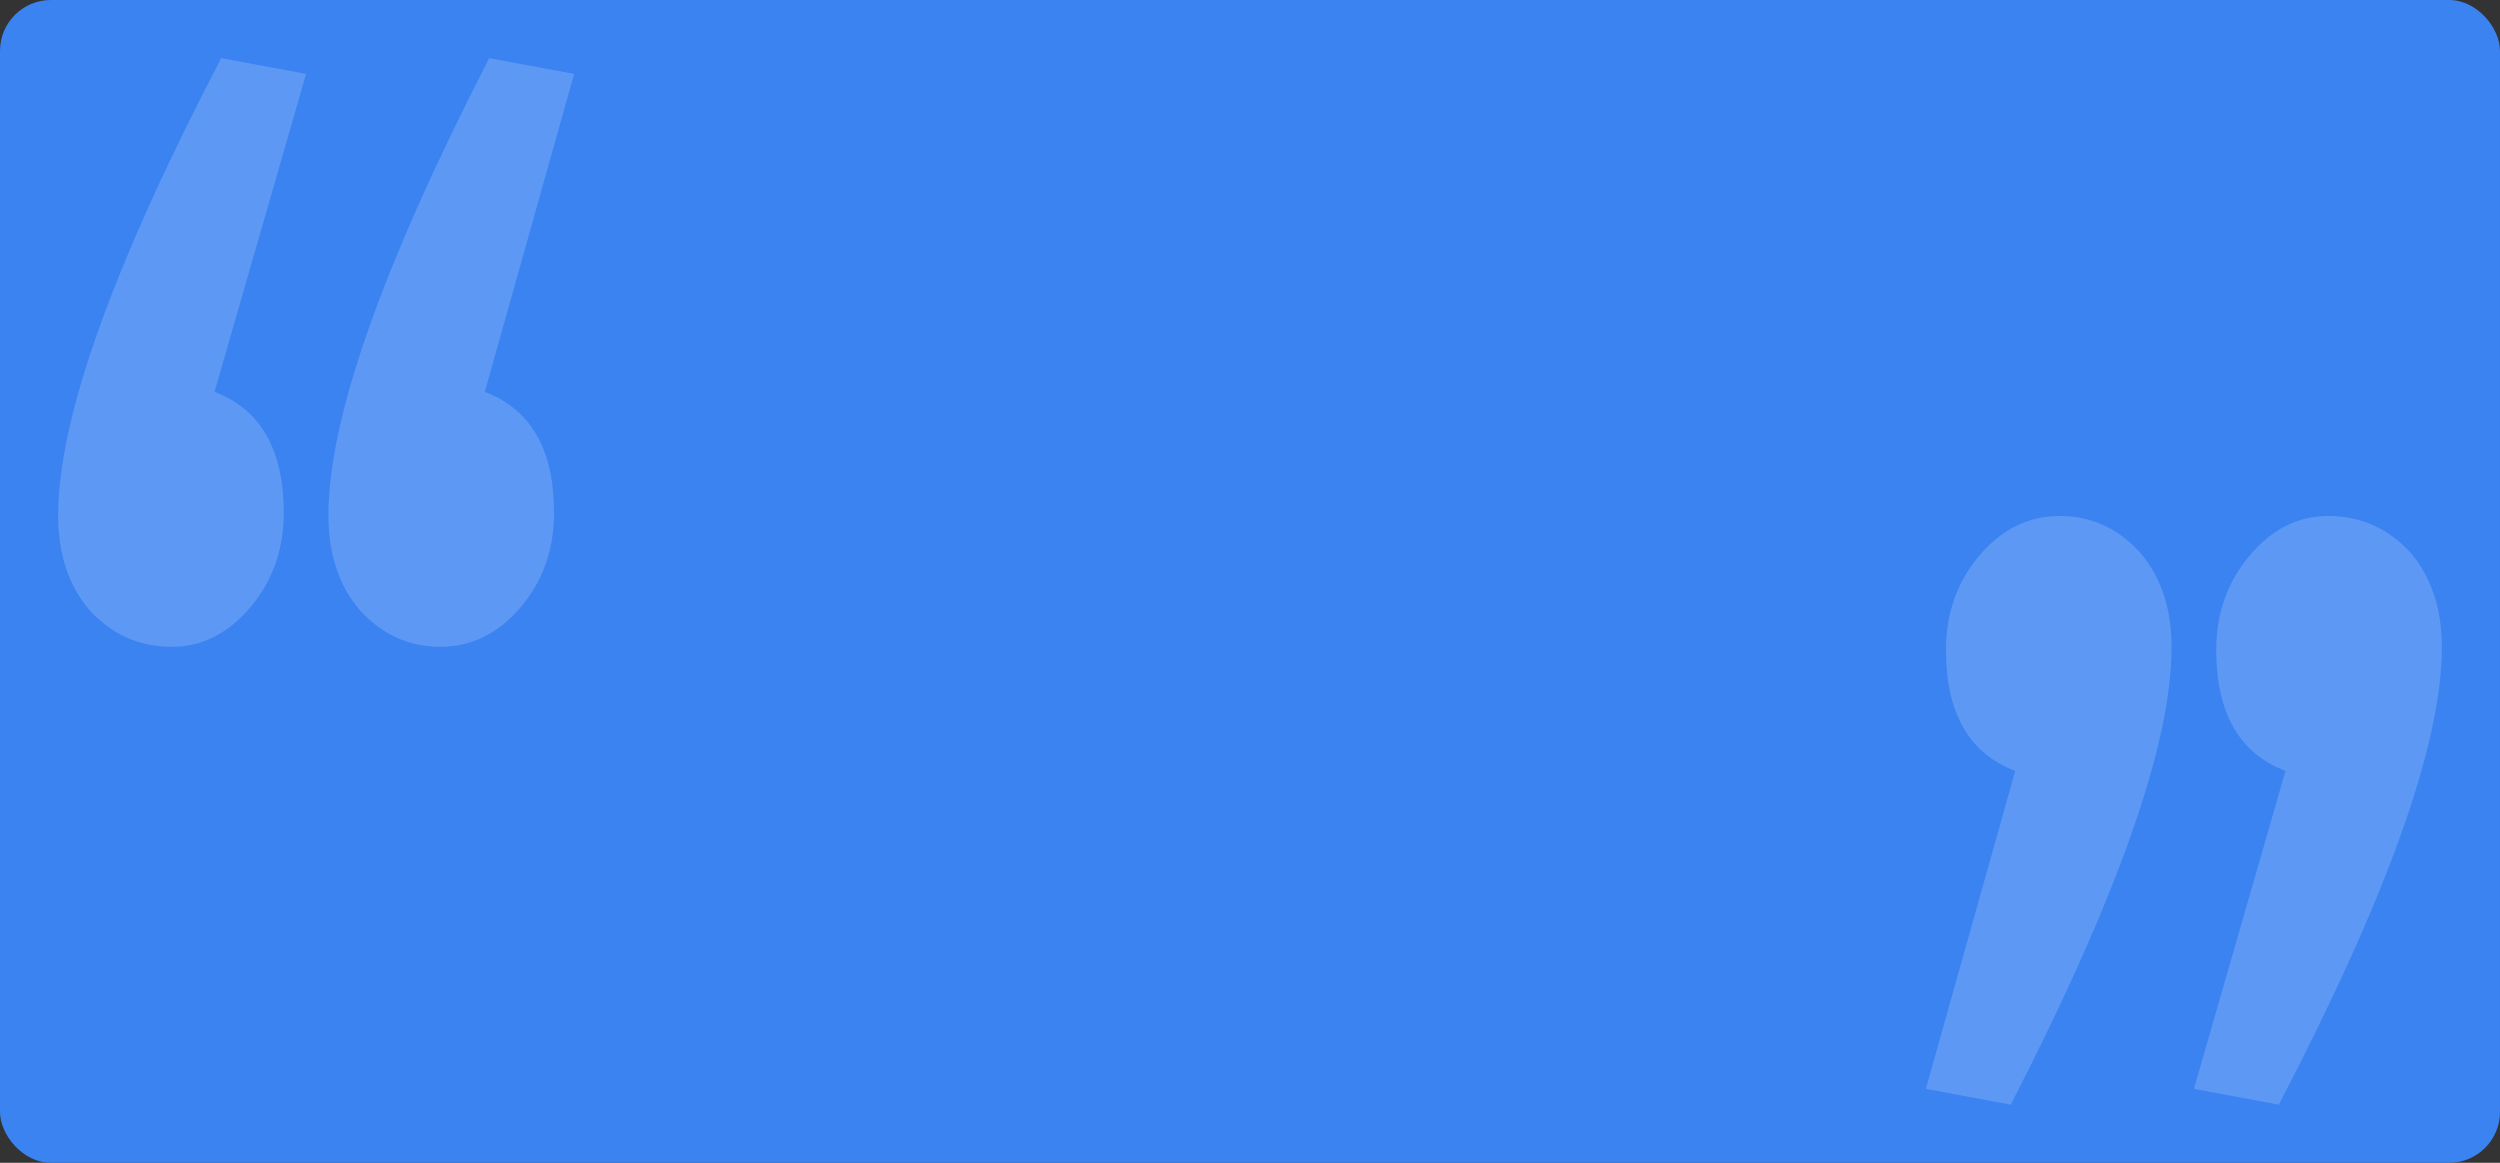 <svg width="344" height="160" viewBox="0 0 344 160" fill="none" xmlns="http://www.w3.org/2000/svg">
<rect x="0" y="0" width="344" height="160" fill="#333333" stroke="none"/>
<rect width="344" height="160" rx="7" fill="#3A83F1"/>
<path opacity="0.2" d="M39.043 70.558C39.043 75.621 37.507 79.96 34.433 83.576C31.359 87.192 27.773 89 23.675 89C19.167 89 15.377 87.312 12.303 83.938C9.434 80.562 8 76.223 8 70.92C8 57.661 15.479 36.688 30.437 8L42.117 10.17L29.515 53.924C35.867 56.335 39.043 61.88 39.043 70.558ZM76.234 70.558C76.234 75.621 74.697 79.96 71.623 83.576C68.55 87.192 64.862 89 60.558 89C56.255 89 52.567 87.312 49.493 83.938C46.625 80.562 45.191 76.223 45.191 70.92C45.191 57.661 52.567 36.688 67.32 8L79 10.17L66.706 53.924C73.058 56.335 76.234 61.88 76.234 70.558Z" fill="#EBF3FE"/>
<path opacity="0.2" d="M304.957 89.442C304.957 84.379 306.494 80.04 309.567 76.424C312.641 72.808 316.227 71 320.325 71C324.833 71 328.623 72.688 331.697 76.062C334.566 79.438 336 83.777 336 89.08C336 102.339 328.521 123.313 313.563 152L301.883 149.83L314.485 106.076C308.133 103.665 304.957 98.121 304.957 89.442ZM267.766 89.442C267.766 84.379 269.303 80.04 272.377 76.424C275.45 72.808 279.139 71 283.442 71C287.745 71 291.433 72.688 294.507 76.062C297.375 79.438 298.81 83.777 298.81 89.08C298.81 102.339 291.433 123.312 276.68 152L265 149.83L277.294 106.076C270.942 103.665 267.766 98.121 267.766 89.442Z" fill="#EBF3FE"/>
</svg>